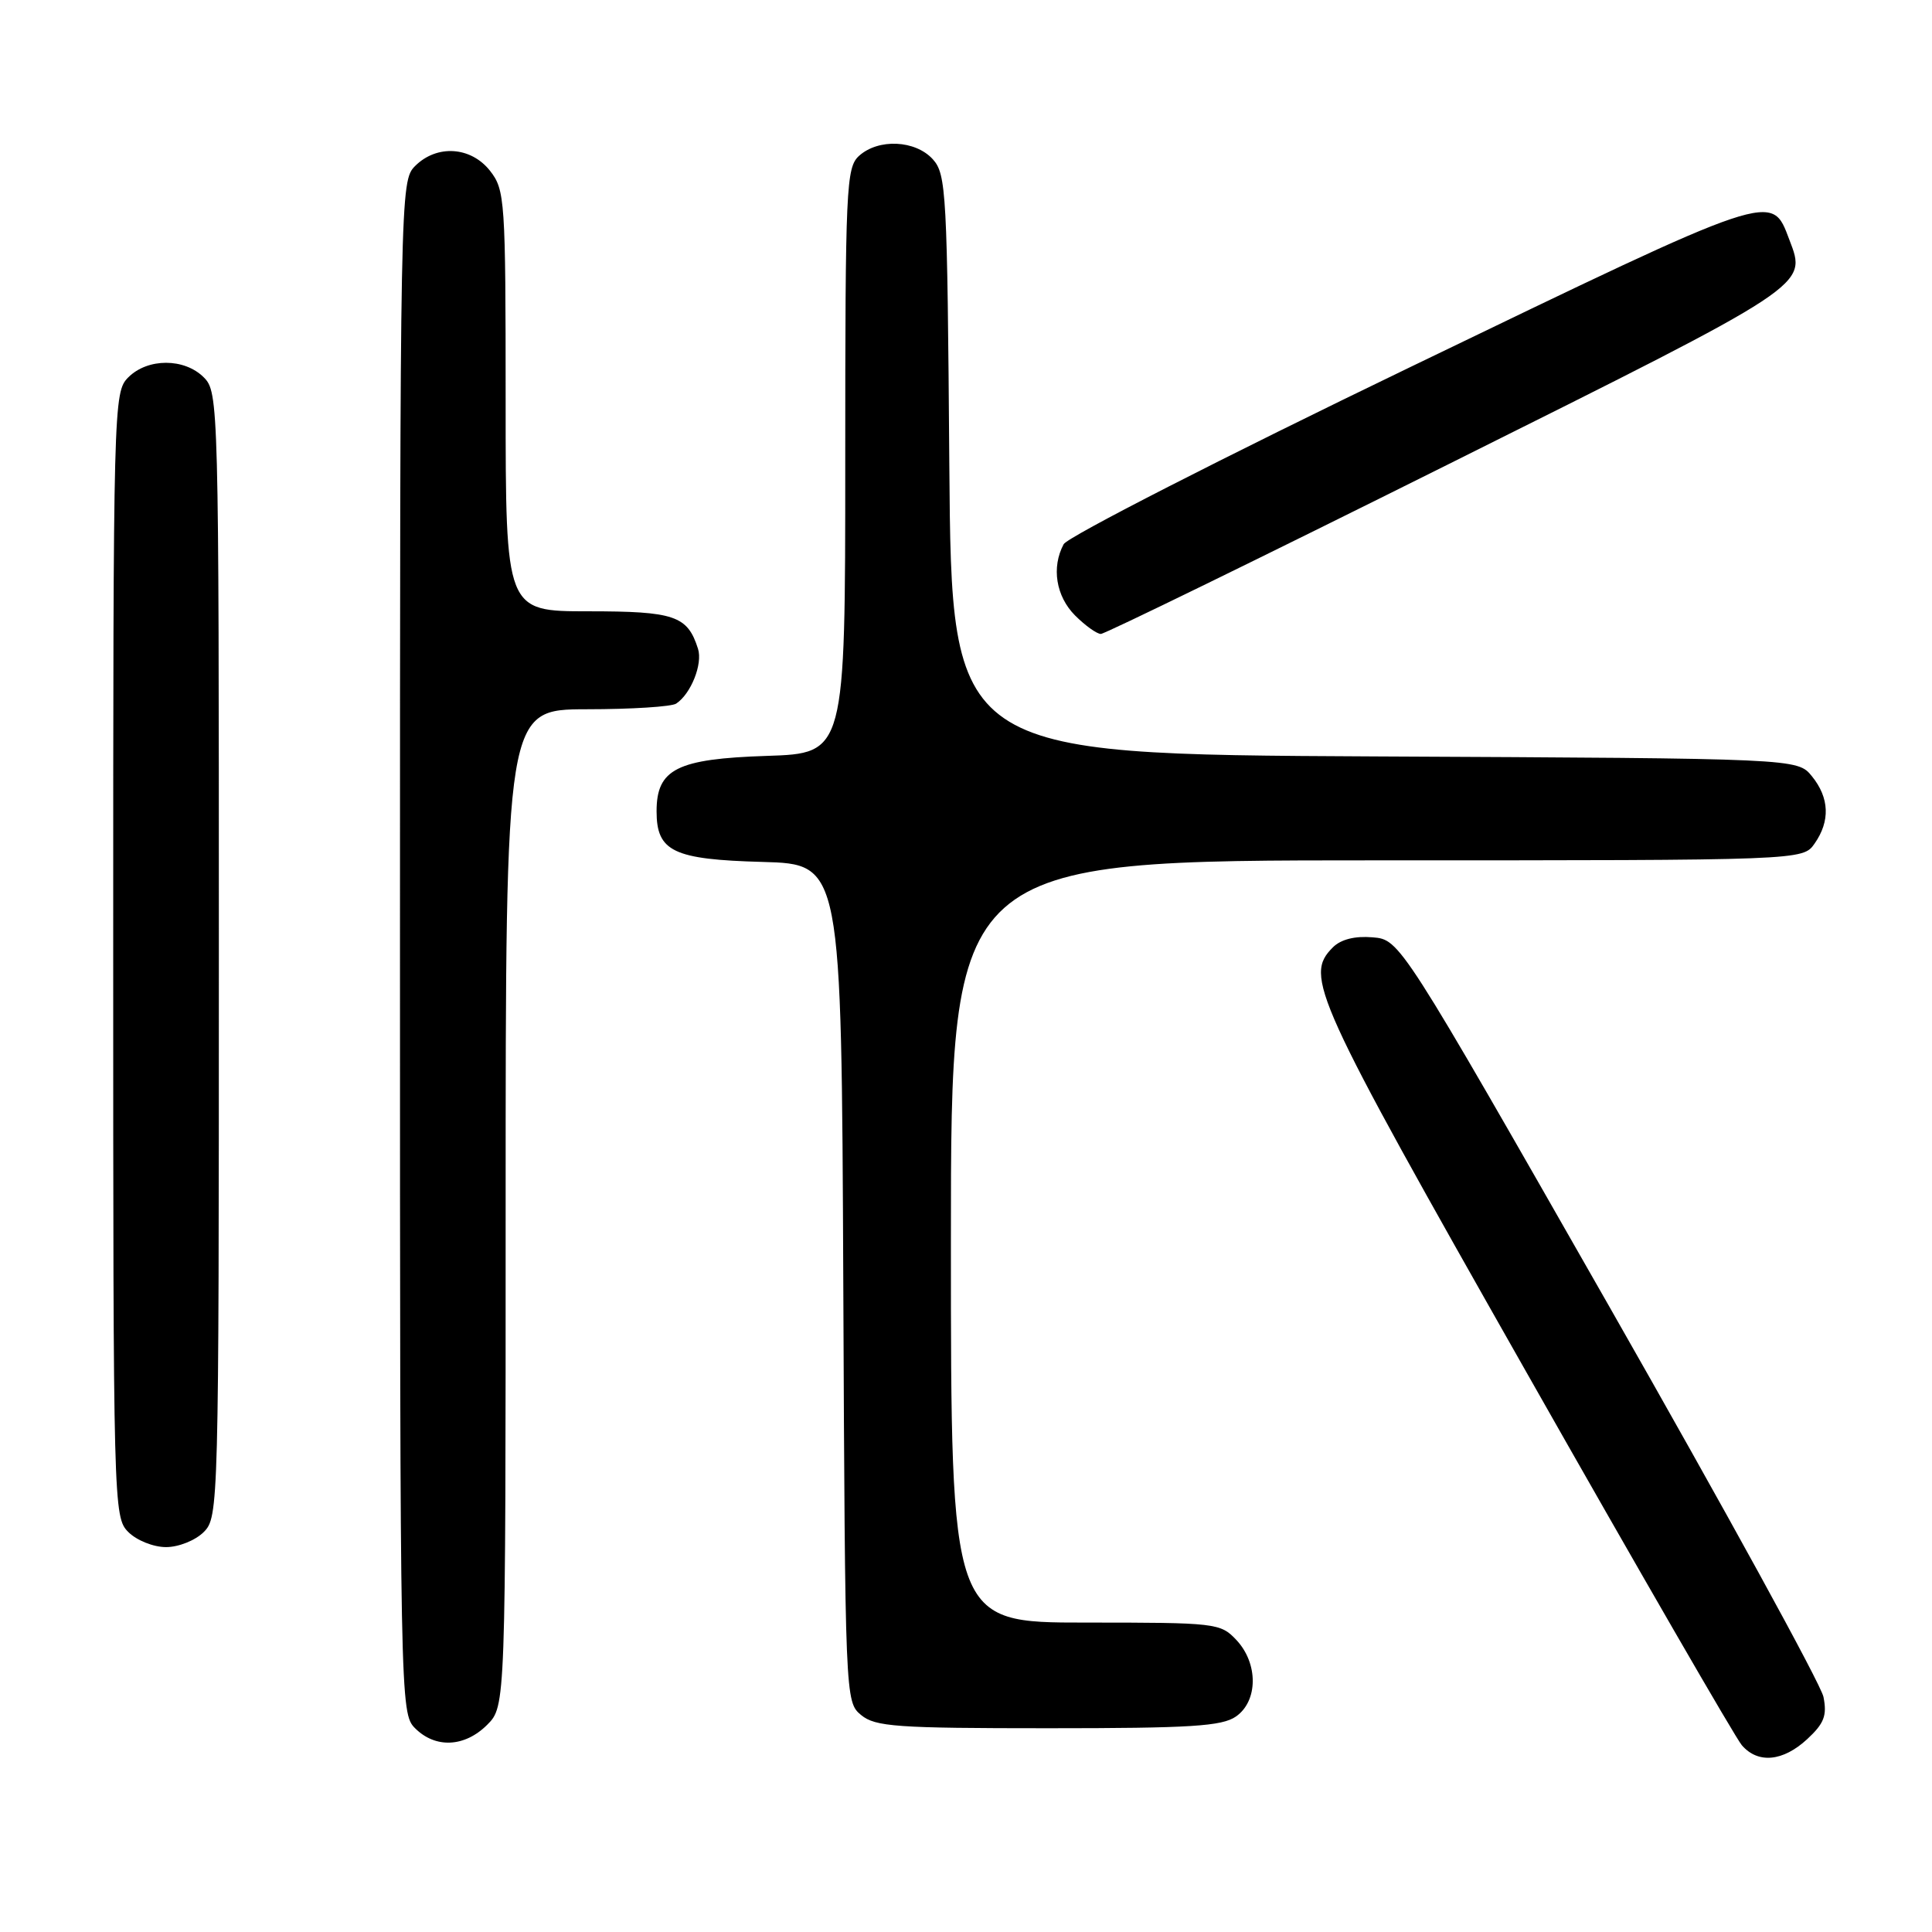 <?xml version="1.0" encoding="UTF-8" standalone="no"?>
<!DOCTYPE svg PUBLIC "-//W3C//DTD SVG 1.1//EN" "http://www.w3.org/Graphics/SVG/1.1/DTD/svg11.dtd" >
<svg xmlns="http://www.w3.org/2000/svg" xmlns:xlink="http://www.w3.org/1999/xlink" version="1.1" viewBox="0 0 256 256">
 <g >
 <path fill="currentColor"
d=" M 239.47 230.44 C 241.71 228.36 242.11 227.32 241.62 224.85 C 241.29 223.18 228.52 199.92 213.26 173.16 C 185.50 124.50 185.50 124.50 181.87 124.20 C 179.53 124.00 177.68 124.47 176.62 125.52 C 172.80 129.35 173.98 131.96 202.14 181.62 C 217.07 207.96 229.97 230.29 230.80 231.25 C 232.94 233.73 236.25 233.42 239.47 230.44 Z  M 64.55 228.55 C 67.00 226.09 67.00 226.09 67.00 160.05 C 67.00 94.00 67.00 94.00 77.75 93.98 C 83.66 93.98 89.00 93.64 89.60 93.23 C 91.56 91.93 93.13 87.98 92.49 85.97 C 91.10 81.58 89.39 81.00 77.93 81.00 C 67.00 81.00 67.00 81.00 67.00 53.13 C 67.00 26.46 66.91 25.16 64.93 22.63 C 62.39 19.41 57.88 19.12 55.00 22.00 C 53.03 23.97 53.00 25.33 53.00 125.50 C 53.00 225.67 53.03 227.03 55.00 229.00 C 57.70 231.70 61.57 231.52 64.55 228.55 Z  M 163.78 227.44 C 166.71 225.39 166.74 220.41 163.83 217.31 C 161.71 215.06 161.17 215.00 143.83 215.00 C 126.00 215.00 126.00 215.00 126.00 164.50 C 126.00 114.00 126.00 114.00 182.44 114.00 C 238.89 114.00 238.89 114.00 240.44 111.78 C 242.53 108.80 242.41 105.72 240.09 102.86 C 238.18 100.50 238.18 100.50 182.13 100.23 C 126.09 99.95 126.09 99.95 125.79 61.58 C 125.52 25.48 125.39 23.08 123.60 21.10 C 121.29 18.56 116.40 18.33 113.83 20.65 C 112.12 22.20 112.00 24.79 112.00 61.06 C 112.00 99.82 112.00 99.82 101.60 100.16 C 89.69 100.55 87.00 101.90 87.00 107.50 C 87.00 112.83 89.21 113.89 101.04 114.21 C 111.50 114.50 111.50 114.50 111.74 170.00 C 111.98 225.18 112.00 225.51 114.10 227.25 C 115.98 228.80 118.77 229.00 138.89 229.00 C 157.78 229.00 161.92 228.74 163.78 227.44 Z  M 27.00 203.00 C 28.96 201.04 29.00 199.67 29.00 126.50 C 29.00 53.33 28.96 51.96 27.00 50.00 C 24.43 47.43 19.57 47.43 17.00 50.00 C 15.04 51.96 15.00 53.33 15.00 126.50 C 15.00 199.67 15.04 201.04 17.00 203.00 C 18.11 204.11 20.33 205.00 22.00 205.00 C 23.67 205.00 25.89 204.11 27.00 203.00 Z  M 191.89 61.53 C 240.03 37.52 239.44 37.92 237.10 31.77 C 234.70 25.44 235.51 25.17 186.91 48.62 C 162.14 60.57 141.46 71.14 140.94 72.11 C 139.30 75.17 139.92 79.01 142.45 81.55 C 143.80 82.90 145.34 84.00 145.87 84.00 C 146.40 84.00 167.11 73.89 191.89 61.53 Z "/>
</g>
</svg>